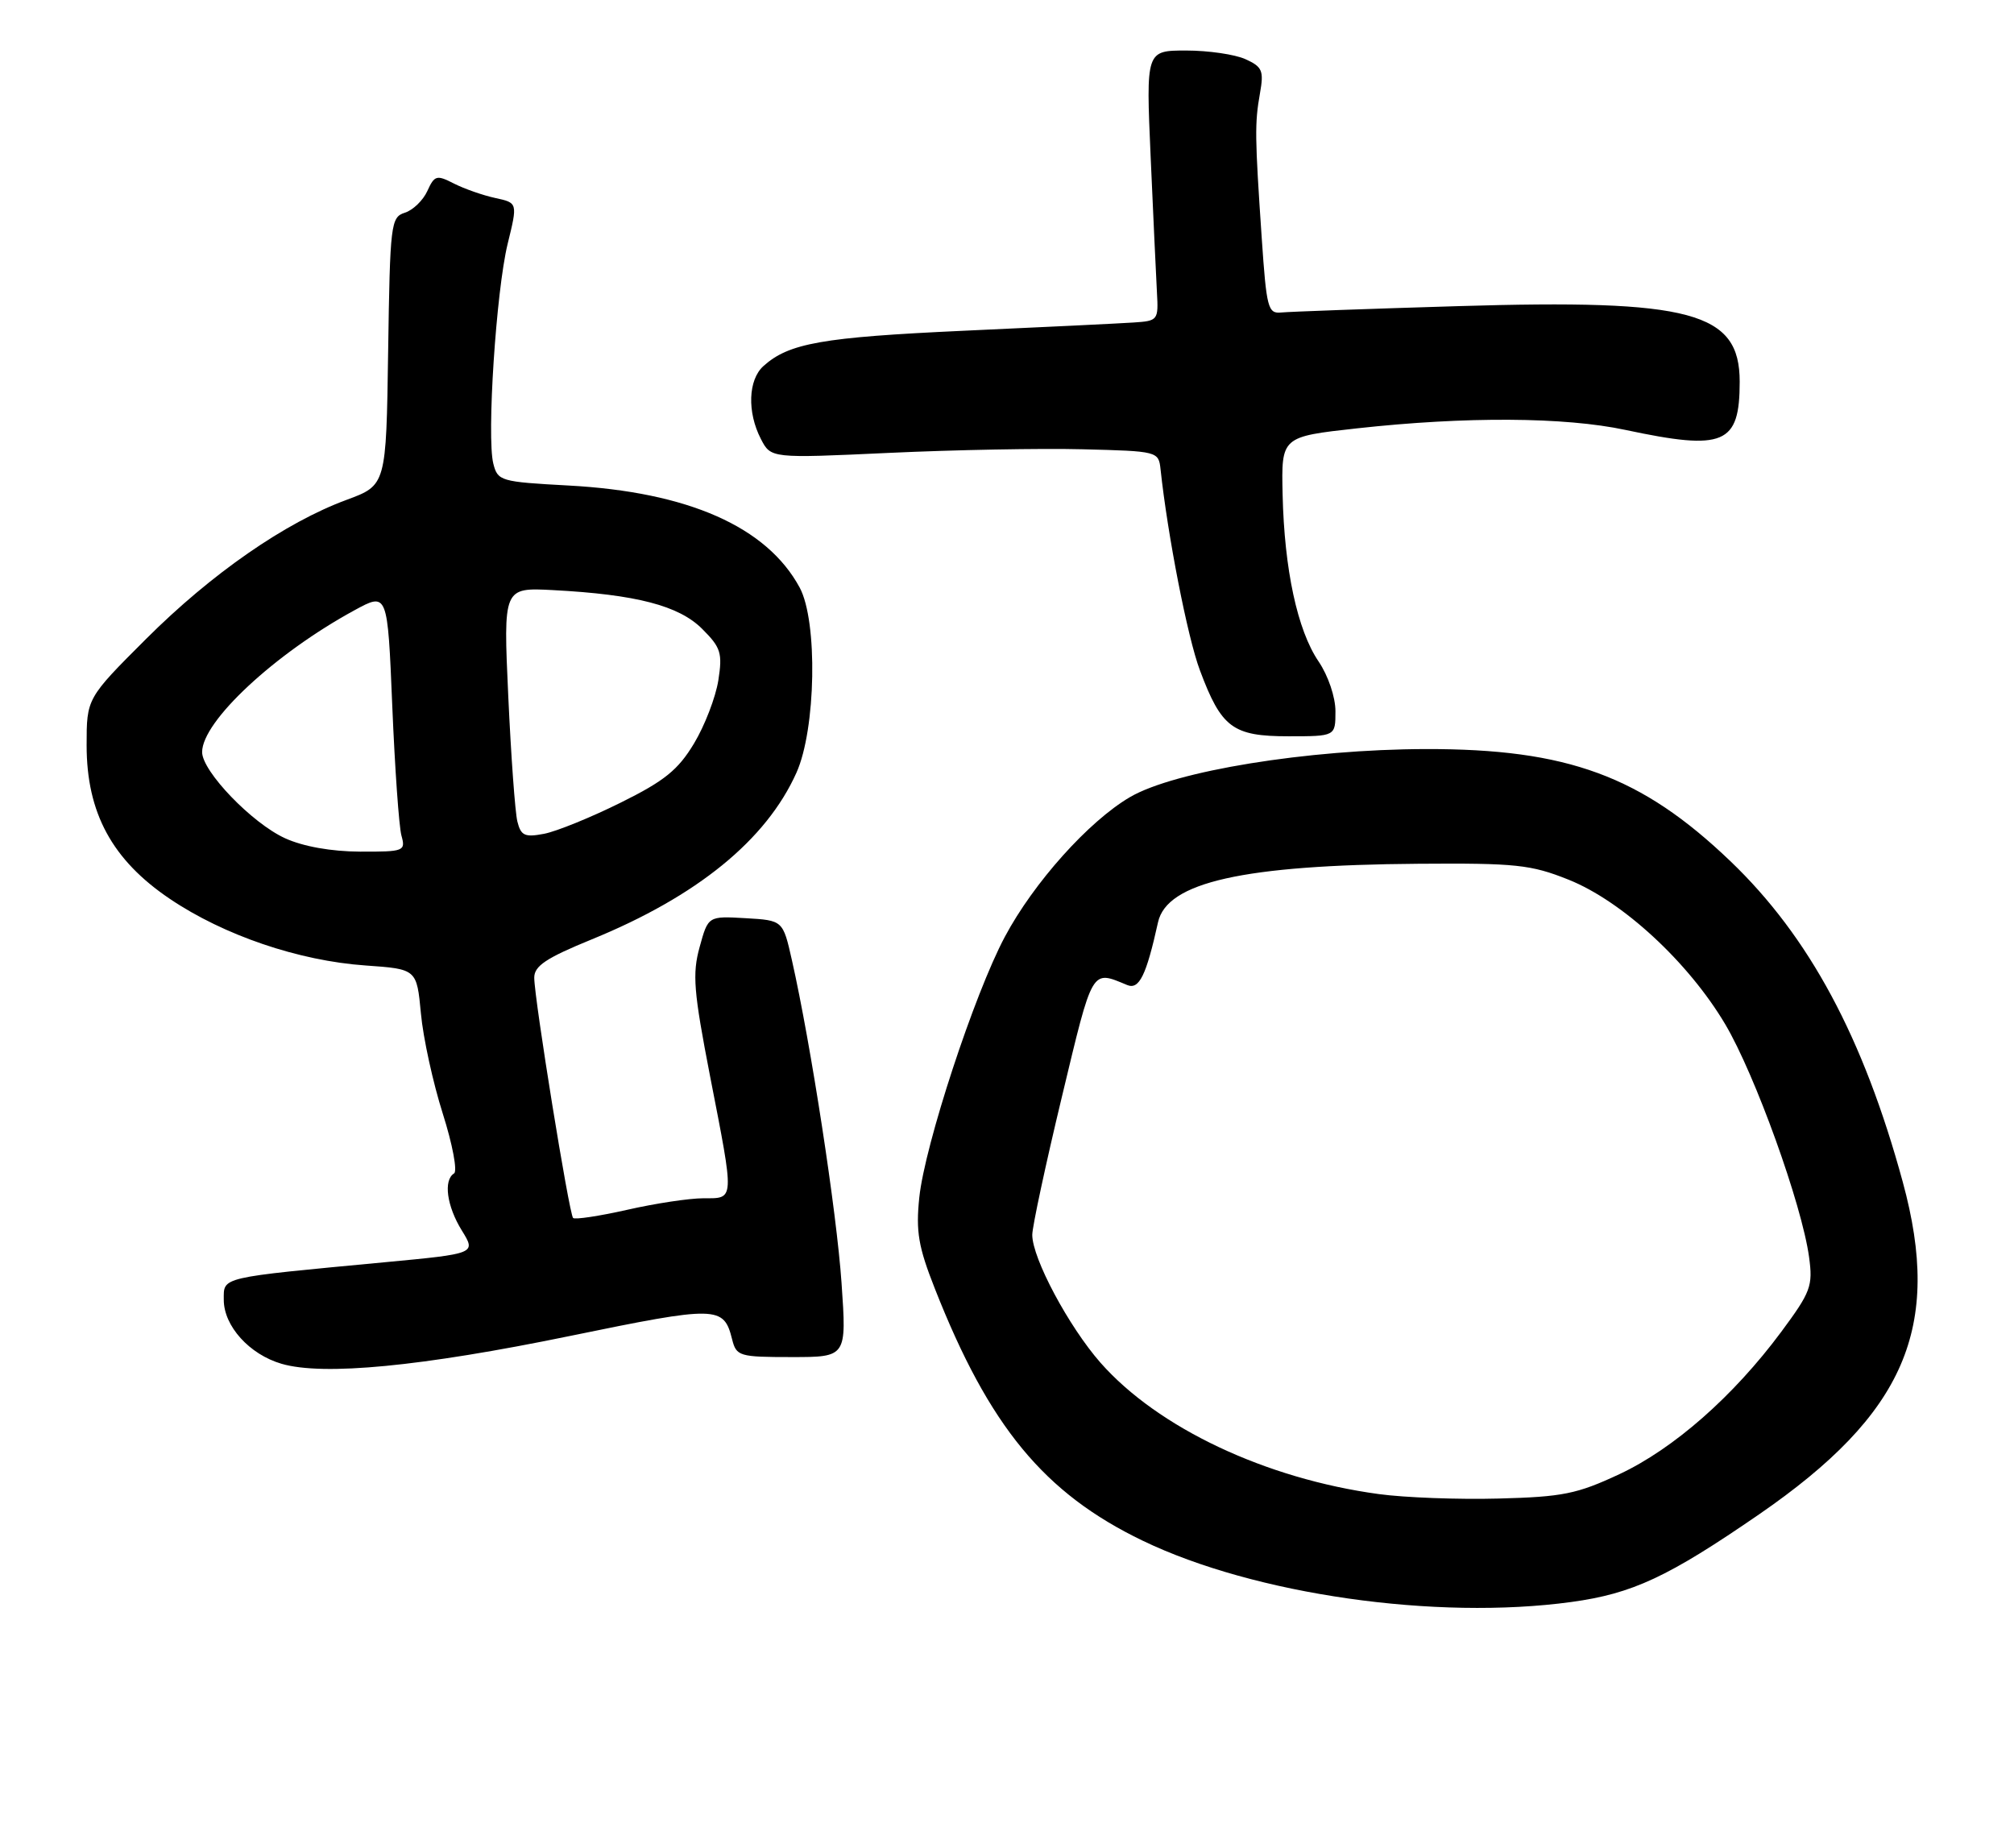 <?xml version="1.0" encoding="UTF-8" standalone="no"?>
<!DOCTYPE svg PUBLIC "-//W3C//DTD SVG 1.1//EN" "http://www.w3.org/Graphics/SVG/1.1/DTD/svg11.dtd" >
<svg xmlns="http://www.w3.org/2000/svg" xmlns:xlink="http://www.w3.org/1999/xlink" version="1.1" viewBox="0 0 279 256">
 <g >
 <path fill="currentColor"
d=" M 217.68 221.93 C 226.15 220.77 231.06 218.48 243.67 209.80 C 263.92 195.85 269.09 183.91 263.59 163.74 C 258.14 143.73 250.62 129.74 239.71 119.30 C 227.39 107.50 217.14 103.73 197.50 103.77 C 181.16 103.81 162.72 106.80 156.53 110.43 C 150.81 113.78 143.19 122.29 139.20 129.78 C 134.97 137.71 128.11 158.62 127.35 165.89 C 126.86 170.61 127.22 172.73 129.51 178.53 C 137.03 197.63 144.65 206.87 158.32 213.45 C 173.83 220.91 198.93 224.49 217.68 221.93 Z  M 78.94 185.08 C 99.40 180.87 100.25 180.89 101.42 185.54 C 102.01 187.88 102.40 188.00 109.66 188.00 C 117.29 188.00 117.29 188.00 116.58 177.75 C 115.91 167.94 112.33 144.64 109.70 133.00 C 108.46 127.50 108.46 127.50 103.28 127.20 C 98.10 126.90 98.10 126.90 96.92 131.20 C 95.89 134.92 96.09 137.34 98.36 149.06 C 101.77 166.55 101.80 166.00 97.45 166.00 C 95.49 166.00 90.74 166.72 86.88 167.60 C 83.02 168.47 79.65 168.98 79.39 168.73 C 78.84 168.17 74.02 138.40 74.01 135.45 C 74.00 133.82 75.65 132.72 81.99 130.13 C 96.57 124.17 106.15 116.37 110.33 107.05 C 113.04 101.03 113.30 86.07 110.78 81.40 C 106.23 72.97 95.31 68.15 78.74 67.26 C 69.34 66.75 68.95 66.64 68.34 64.23 C 67.41 60.52 68.73 40.35 70.32 33.80 C 71.72 28.10 71.72 28.10 68.61 27.43 C 66.90 27.06 64.33 26.16 62.89 25.43 C 60.49 24.20 60.19 24.28 59.20 26.46 C 58.61 27.76 57.20 29.12 56.08 29.47 C 54.14 30.09 54.03 31.00 53.77 48.67 C 53.50 67.22 53.50 67.22 48.00 69.25 C 39.50 72.39 29.31 79.46 20.25 88.50 C 12.00 96.74 12.00 96.74 12.00 103.26 C 12.00 112.62 15.54 119.14 23.54 124.53 C 31.03 129.58 41.37 133.10 50.62 133.75 C 57.73 134.25 57.73 134.25 58.31 140.40 C 58.62 143.79 59.99 150.03 61.34 154.28 C 62.69 158.53 63.39 162.26 62.90 162.56 C 61.40 163.49 61.89 167.09 63.98 170.47 C 65.96 173.67 65.96 173.67 53.23 174.87 C 30.25 177.04 31.00 176.86 31.00 180.07 C 31.00 183.70 34.55 187.63 39.00 188.93 C 44.78 190.62 58.39 189.31 78.94 185.08 Z  M 185.00 98.54 C 185.00 96.57 184.00 93.61 182.66 91.63 C 179.73 87.32 177.92 78.90 177.68 68.50 C 177.50 60.50 177.50 60.50 188.00 59.34 C 203.08 57.68 216.75 57.76 225.18 59.56 C 238.86 62.47 241.00 61.57 241.00 52.88 C 241.00 43.22 234.34 41.43 202.00 42.41 C 189.62 42.78 178.60 43.18 177.50 43.29 C 175.65 43.48 175.45 42.69 174.79 33.00 C 173.83 18.89 173.81 17.08 174.54 12.95 C 175.10 9.80 174.88 9.26 172.54 8.20 C 171.09 7.54 167.40 7.00 164.33 7.00 C 158.75 7.00 158.75 7.00 159.40 21.75 C 159.76 29.86 160.15 38.29 160.27 40.48 C 160.49 44.37 160.42 44.46 157.00 44.68 C 155.07 44.81 144.50 45.32 133.50 45.82 C 113.89 46.72 109.27 47.54 105.75 50.72 C 103.64 52.63 103.49 57.10 105.40 60.80 C 106.79 63.50 106.79 63.50 123.15 62.74 C 132.14 62.32 144.22 62.09 150.00 62.24 C 160.38 62.50 160.50 62.53 160.77 65.00 C 161.75 74.15 164.51 88.30 166.22 92.85 C 169.20 100.83 170.77 102.00 178.50 102.00 C 185.00 102.00 185.00 102.00 185.00 98.54 Z  M 191.00 206.98 C 175.31 204.85 160.40 197.80 152.45 188.78 C 148.05 183.77 143.00 174.32 143.00 171.07 C 143.00 169.95 144.85 161.33 147.11 151.92 C 151.43 133.92 151.15 134.39 156.15 136.46 C 157.81 137.14 158.79 135.15 160.42 127.77 C 161.65 122.21 172.22 119.84 196.49 119.66 C 209.99 119.56 212.08 119.78 217.28 121.86 C 224.74 124.84 233.89 133.28 239.00 141.90 C 243.14 148.90 249.61 166.85 250.61 174.14 C 251.16 178.16 250.85 178.98 246.76 184.50 C 240.15 193.41 231.86 200.70 224.34 204.22 C 218.46 206.97 216.48 207.37 207.59 207.60 C 202.04 207.75 194.57 207.47 191.00 206.98 Z  M 39.50 116.13 C 34.92 114.05 28.00 106.86 28.00 104.19 C 28.00 99.93 38.06 90.56 49.09 84.55 C 53.69 82.04 53.69 82.04 54.34 97.77 C 54.70 106.42 55.27 114.51 55.61 115.75 C 56.21 117.91 55.99 118.00 49.87 117.98 C 45.88 117.96 42.00 117.27 39.50 116.13 Z  M 71.67 113.80 C 71.36 112.54 70.79 104.72 70.41 96.44 C 69.72 81.39 69.72 81.39 76.61 81.75 C 88.15 82.36 94.05 83.90 97.27 87.12 C 99.87 89.71 100.10 90.47 99.51 94.26 C 99.14 96.59 97.63 100.53 96.14 103.00 C 93.94 106.66 92.05 108.19 85.97 111.20 C 81.86 113.24 77.09 115.18 75.37 115.51 C 72.69 116.02 72.16 115.77 71.67 113.80 Z "/>
</g>
</svg>